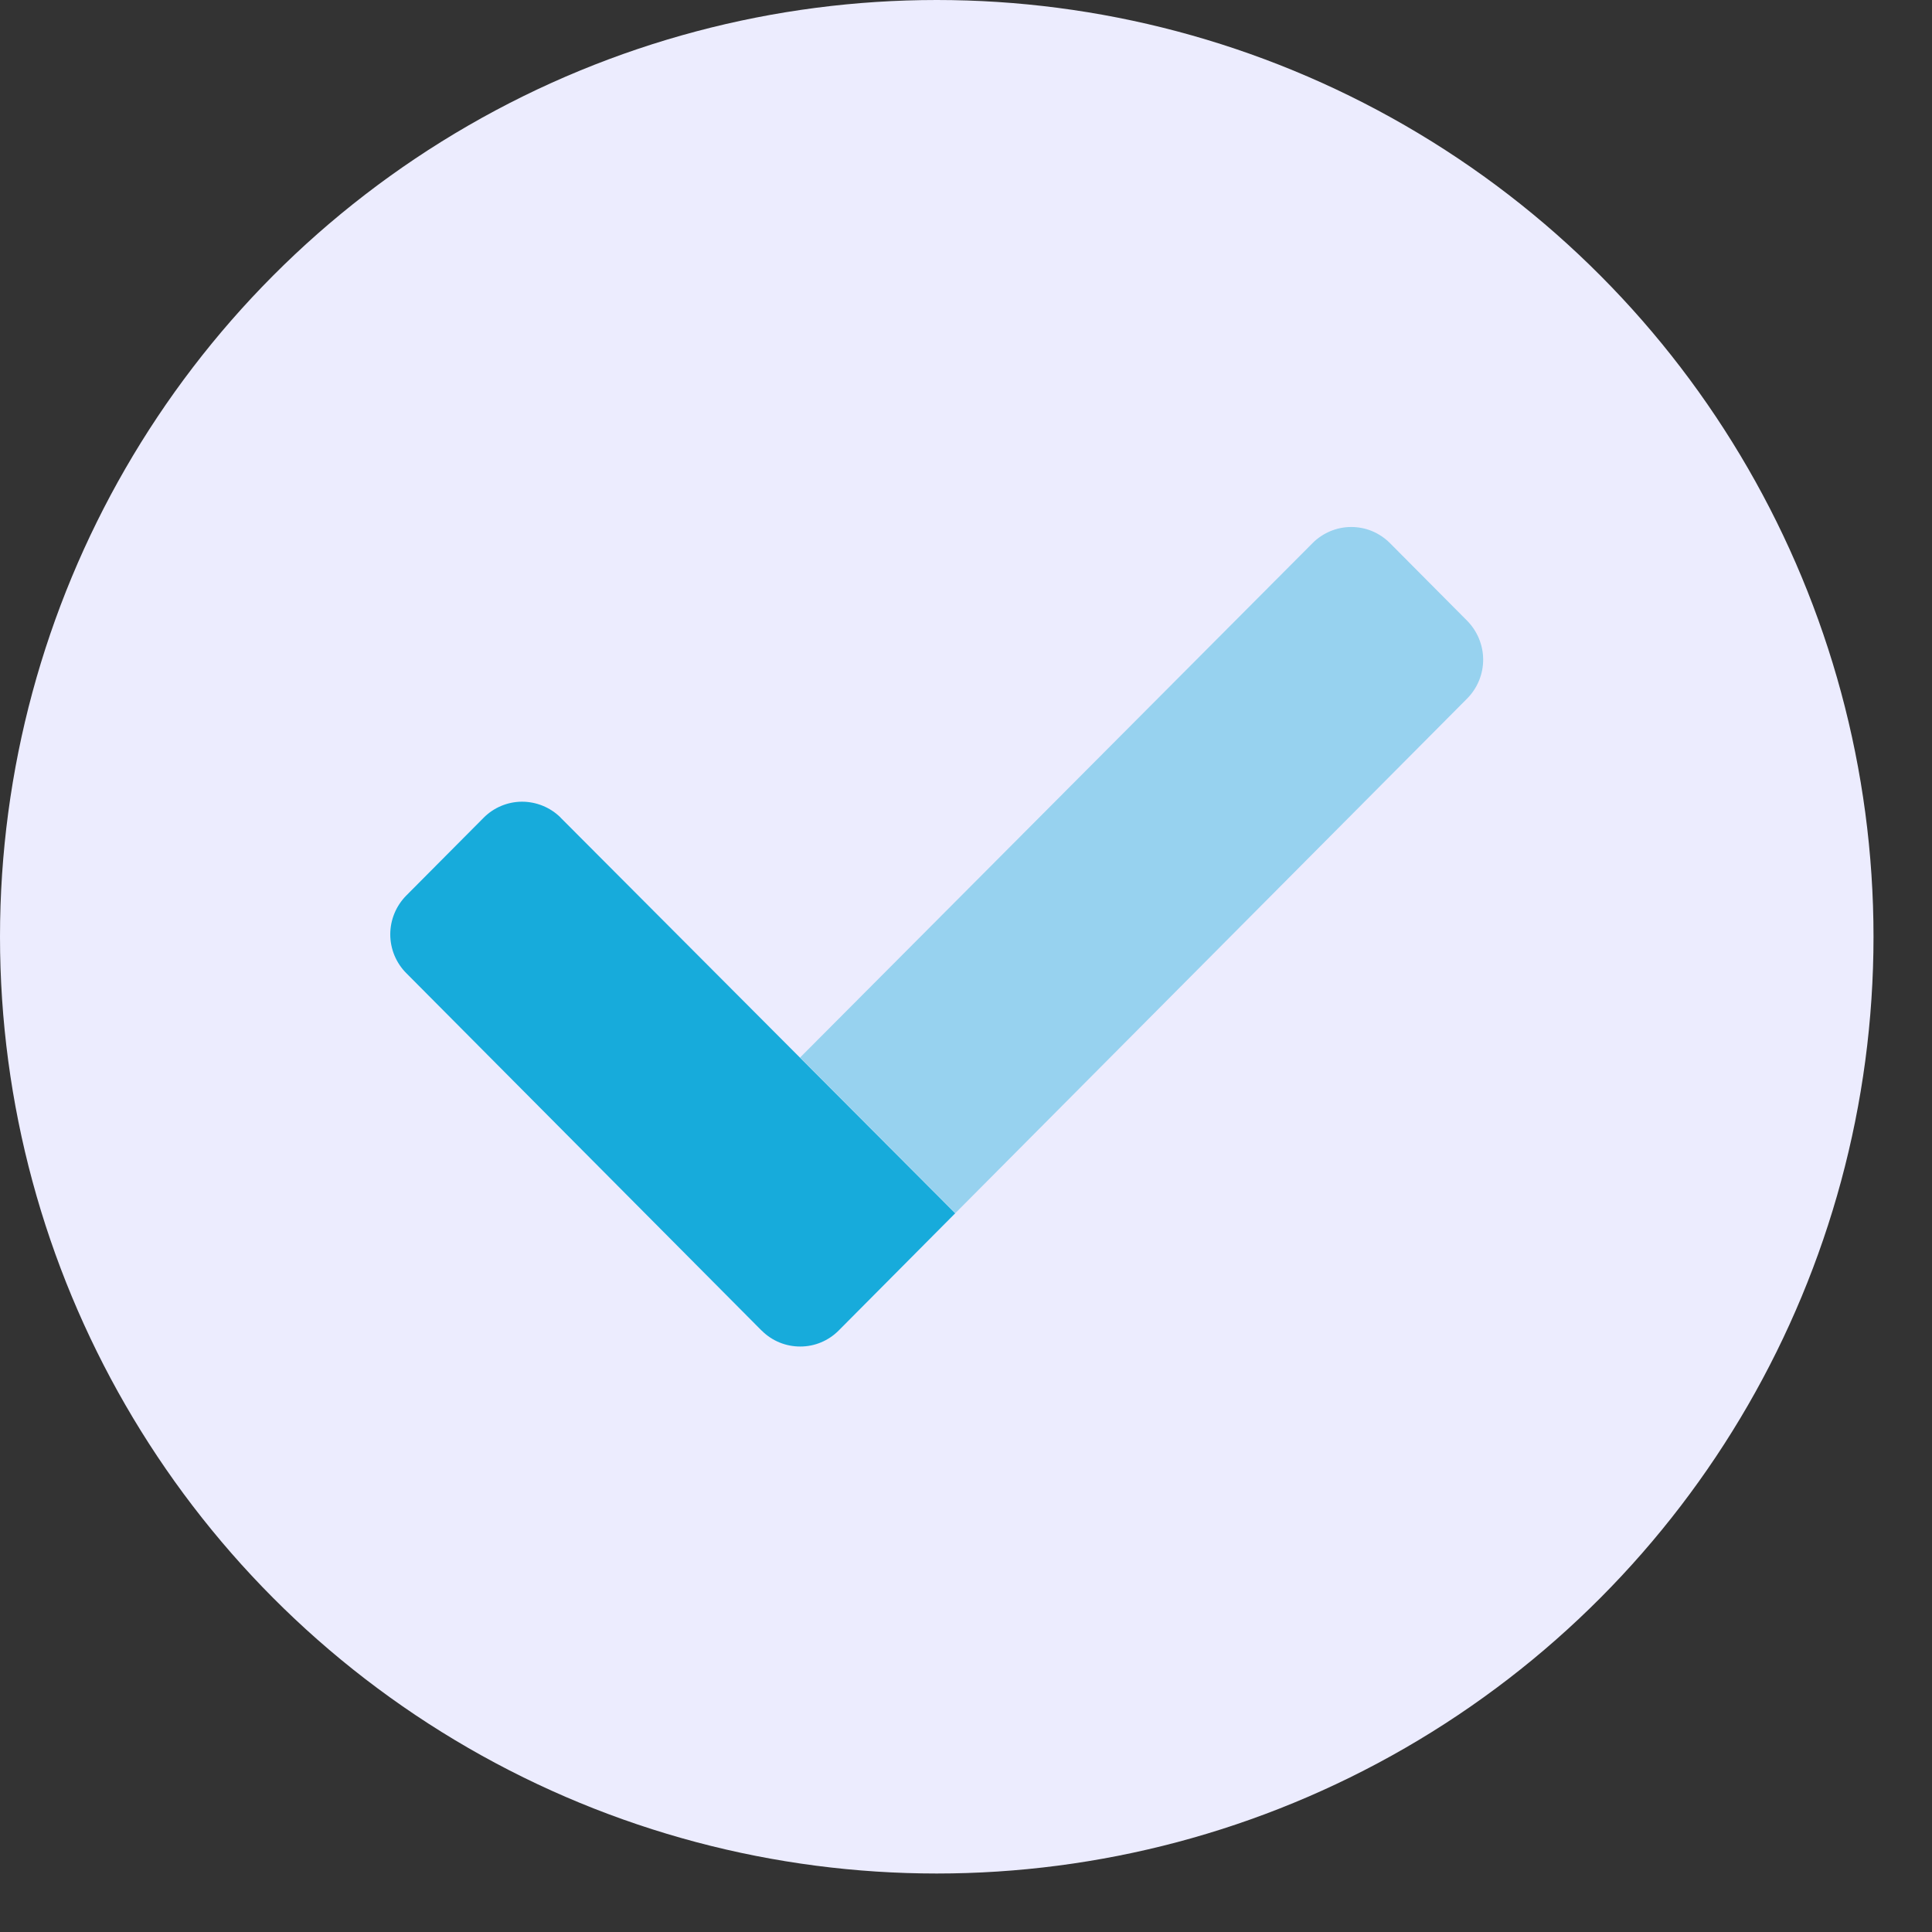 <svg width="22" height="22" viewBox="0 0 22 22" fill="none" xmlns="http://www.w3.org/2000/svg">
<rect x="0" y="0" width="22" height="22" fill="#333333" stroke="none"/>
<circle cx="10.667" cy="10.667" r="10.667" fill="#ECECFE"/>
<g clip-path="url(#clip0_884_7242)">
<path opacity="0.4" d="M16.707 7.954L10.879 13.814L9.111 12.042L14.947 6.184C15.004 6.126 15.073 6.081 15.148 6.049C15.223 6.018 15.303 6.001 15.385 6.001C15.466 6.001 15.547 6.016 15.622 6.047C15.697 6.078 15.766 6.124 15.824 6.181L15.827 6.184L16.707 7.069C16.823 7.187 16.889 7.346 16.889 7.512C16.889 7.678 16.823 7.837 16.707 7.954Z" fill="#17ABDB"/>
<path d="M10.877 13.816L9.551 15.15C9.435 15.267 9.278 15.333 9.114 15.333C8.949 15.334 8.791 15.269 8.675 15.153L8.671 15.15L4.627 11.082C4.51 10.965 4.444 10.806 4.444 10.64C4.444 10.474 4.51 10.315 4.627 10.197L5.507 9.312C5.622 9.196 5.779 9.13 5.943 9.129C6.107 9.129 6.265 9.193 6.382 9.308L6.385 9.312L10.877 13.816Z" fill="#17ABDB"/>
</g>
<defs>
<clipPath id="clip0_884_7242">
<rect width="12.444" height="12.444" fill="white" transform="translate(4.444 4.444)"/>
</clipPath>
</defs>
</svg>
